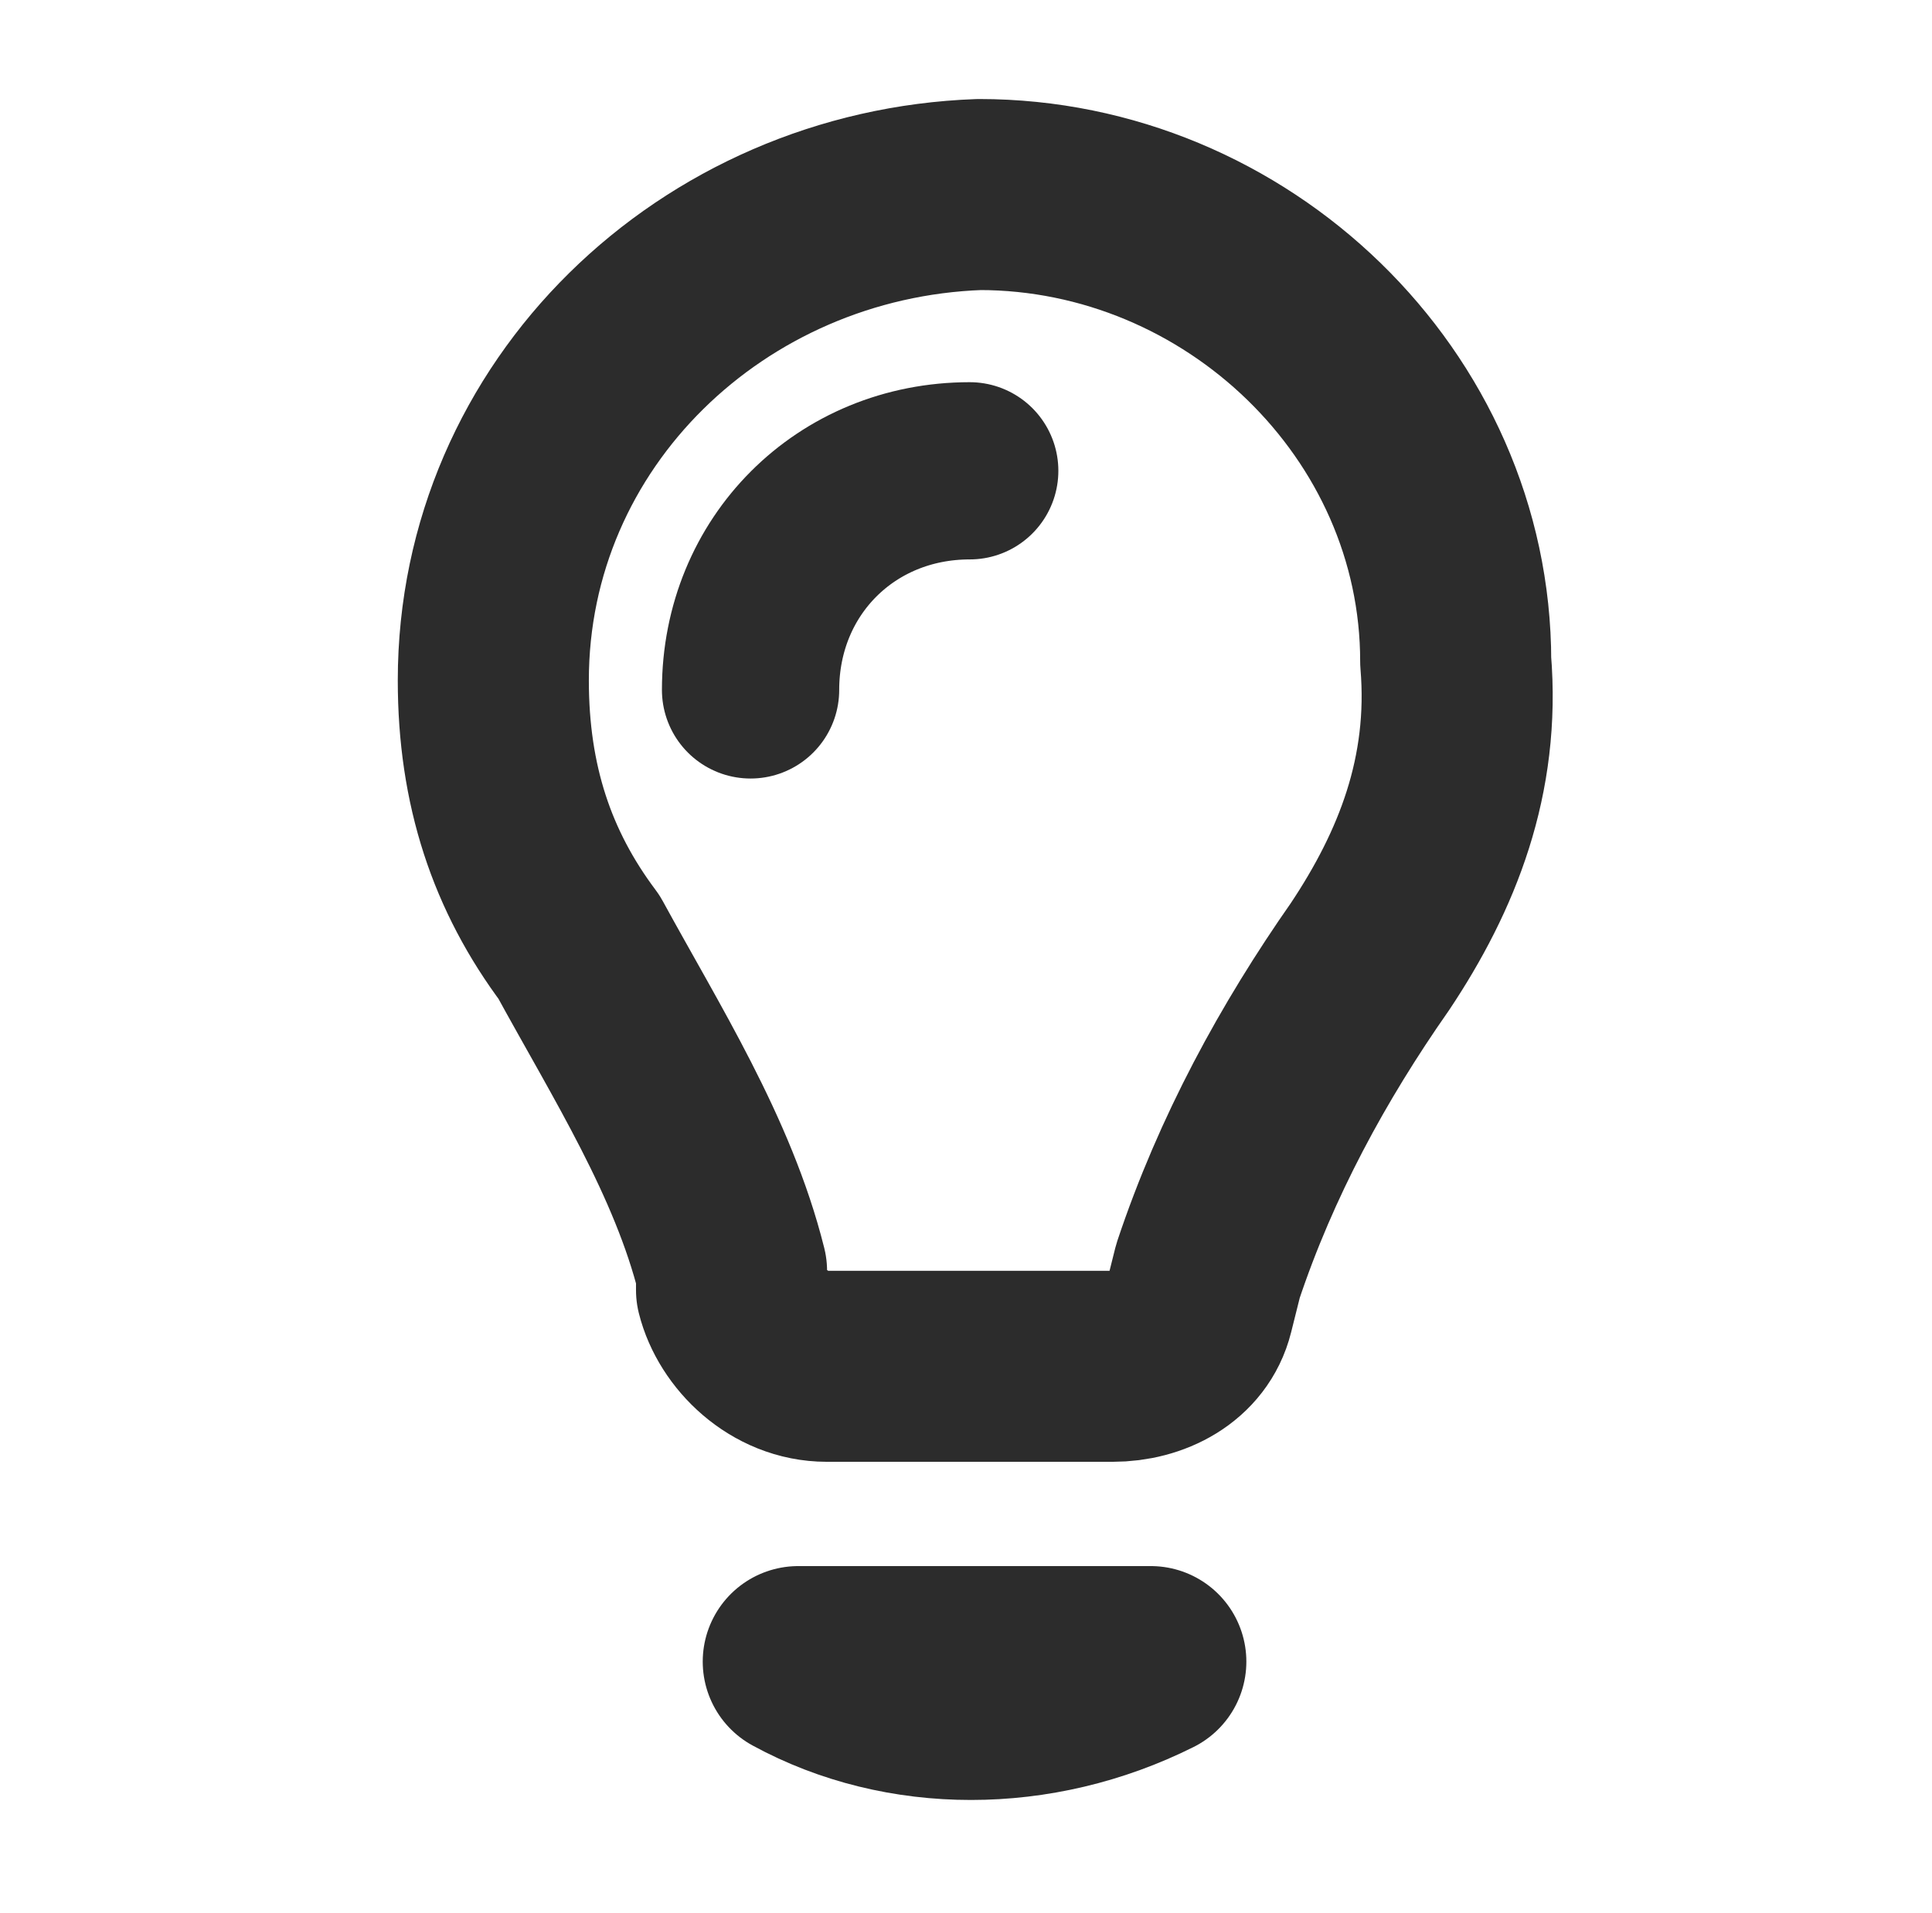 <svg width="106" height="105" viewBox="0 0 106 105" fill="none" xmlns="http://www.w3.org/2000/svg">
<path d="M75.163 52.499C78.3 47.794 80.391 42.566 79.868 36.293C79.868 22.178 67.844 10.676 53.729 10.676C39.091 11.199 27.066 22.701 27.066 37.339C27.066 43.089 28.635 47.794 31.771 51.977C34.908 57.727 38.568 63.478 40.136 69.752V70.797C40.659 72.888 42.75 74.98 45.364 74.98H61.048C63.139 74.98 65.23 73.934 65.753 71.843L66.276 69.752C68.367 63.478 71.504 57.727 75.163 52.499Z" stroke="#2C2C2C" stroke-width="10.483" stroke-miterlimit="10" stroke-linecap="round" stroke-linejoin="round"/>
<path d="M53.204 25.837C46.408 25.837 41.18 31.065 41.18 37.861" stroke="#2C2C2C" stroke-width="9.726" stroke-miterlimit="10" stroke-linecap="round" stroke-linejoin="round"/>
<path d="M63.14 91.186H43.797C49.548 94.322 56.867 94.322 63.14 91.186Z" fill="#2C2C2C" stroke="#2C2C2C" stroke-width="10.483" stroke-miterlimit="10" stroke-linecap="round" stroke-linejoin="round"/>
</svg>
